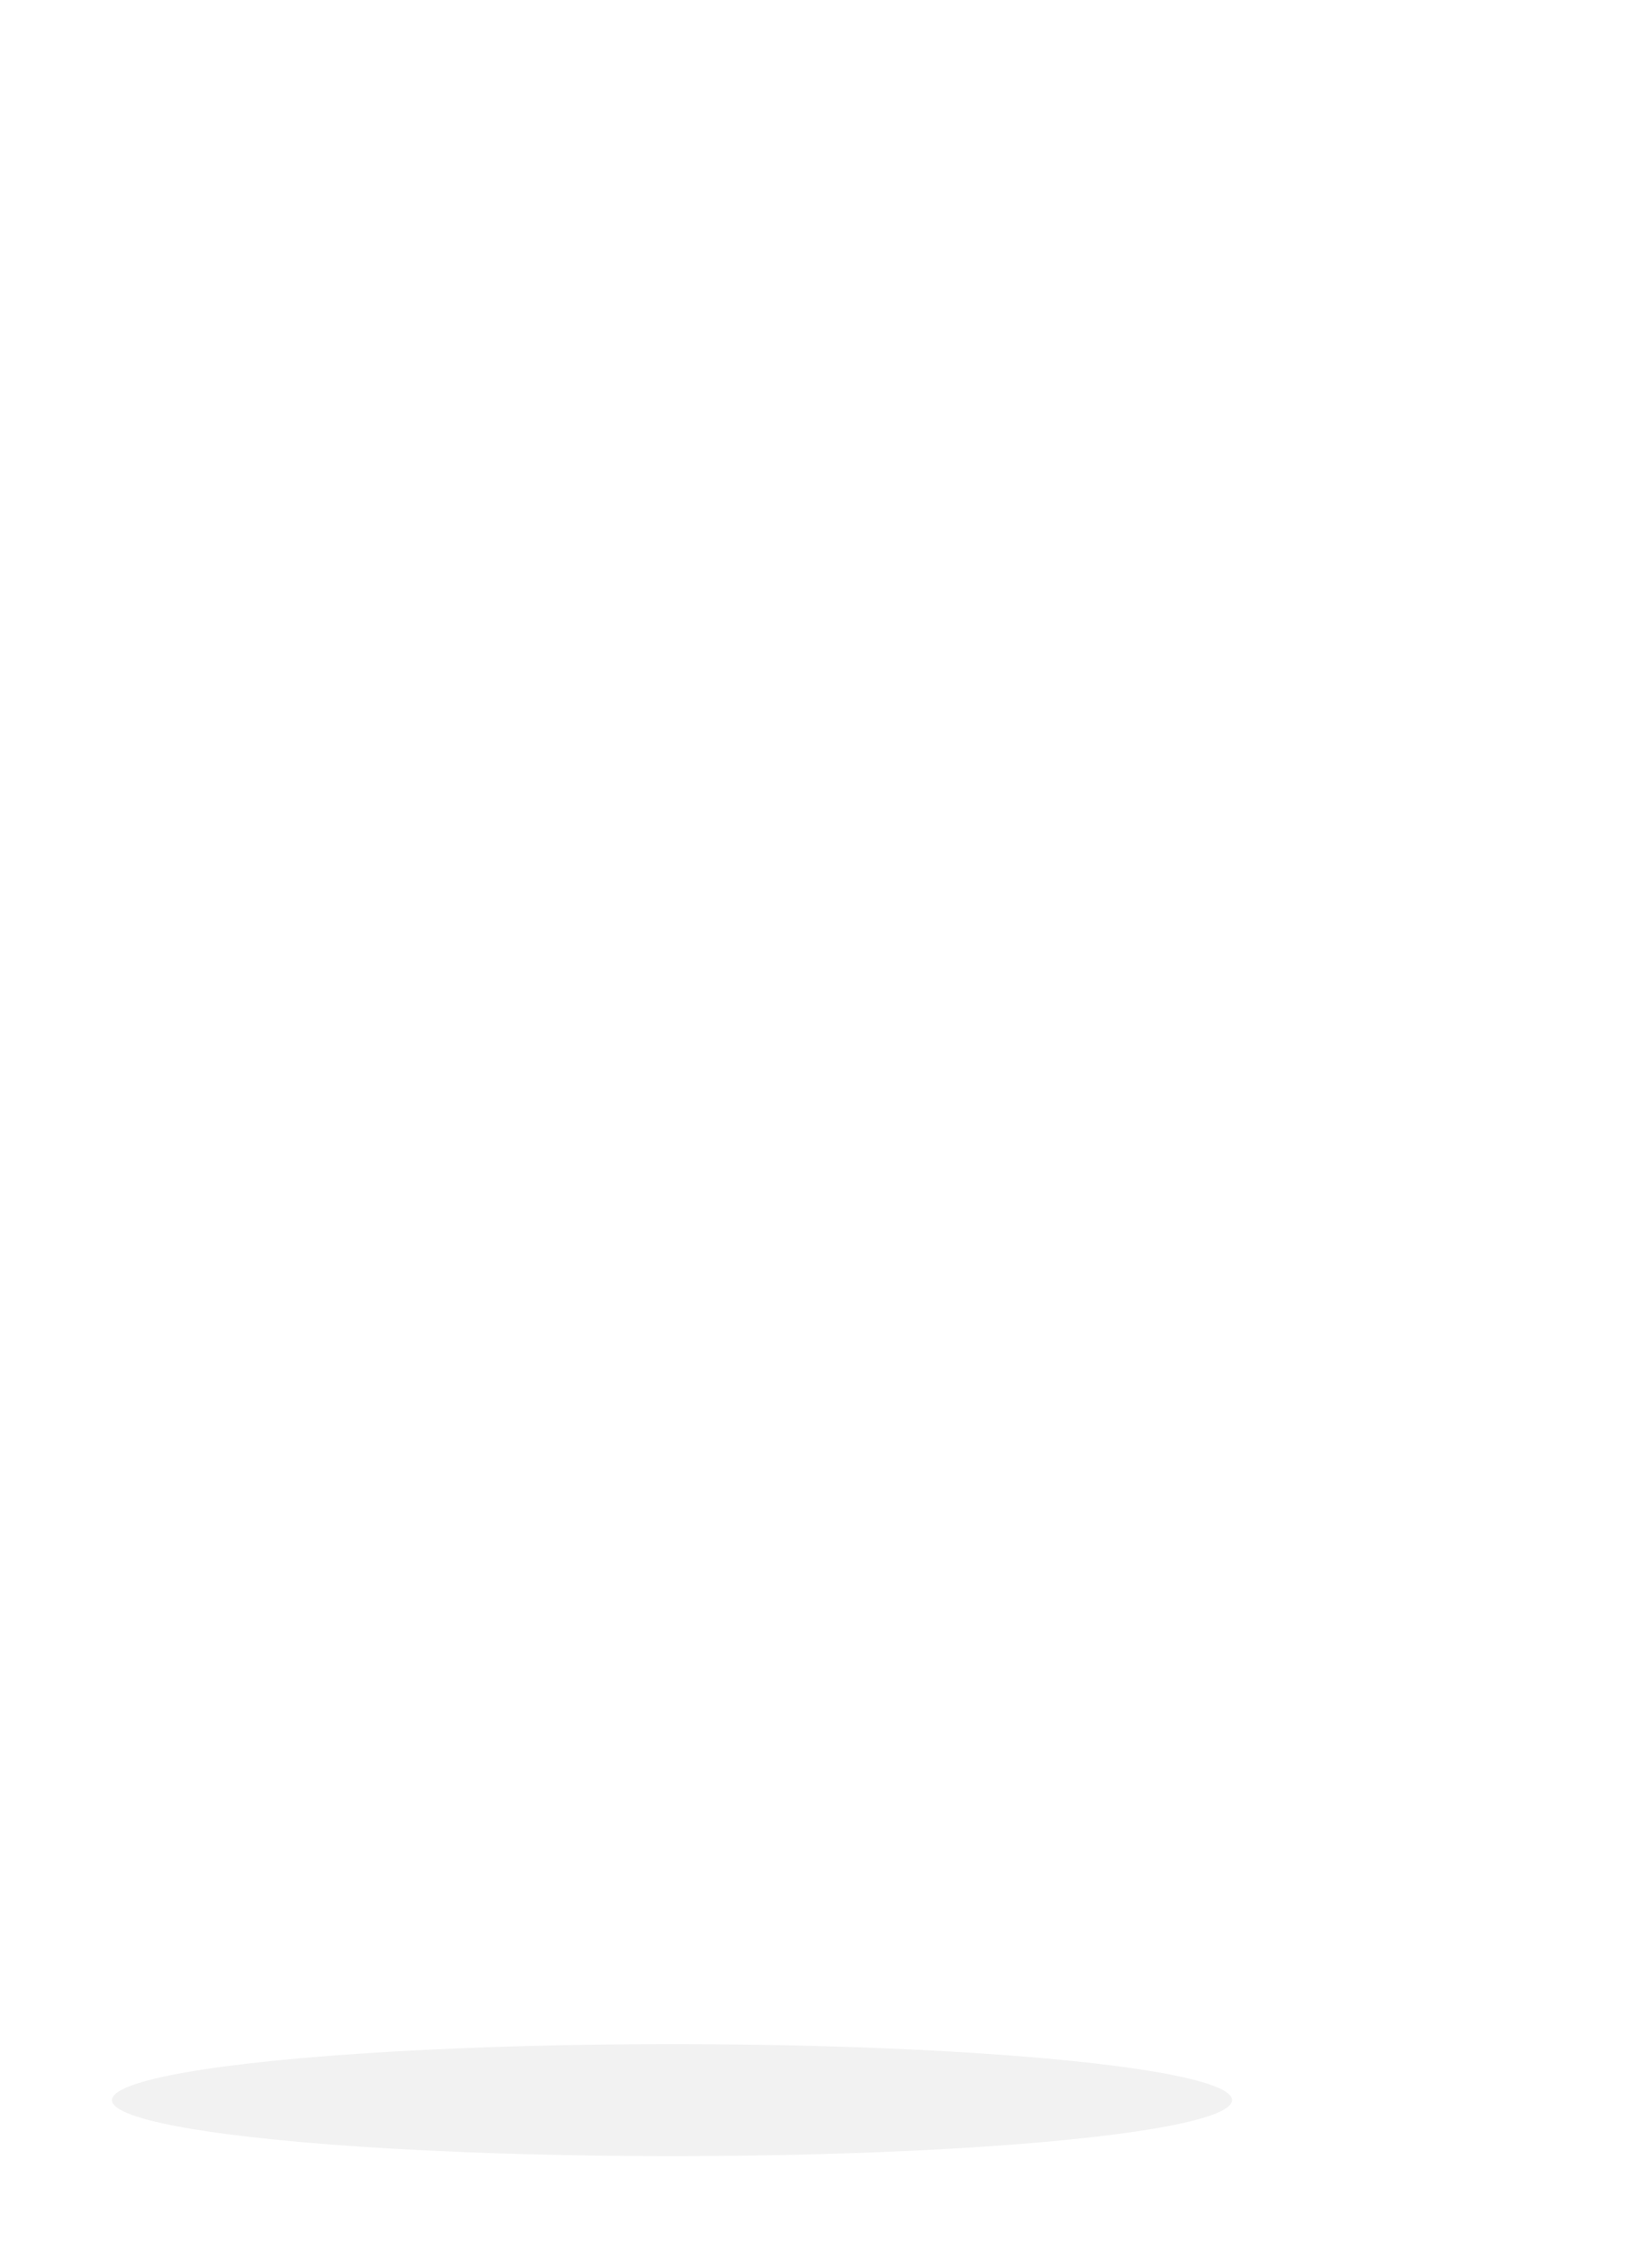 <svg width="59" height="81" viewBox="0 0 59 81" fill="none" xmlns="http://www.w3.org/2000/svg">
<path d="M35.32 34.4C34.86 33.8 34.3 33.28 33.78 32.76C32.44 31.56 30.92 30.7 29.64 29.44C26.66 26.52 26 21.7 27.9 18C26 18.46 24.34 19.5 22.92 20.64C17.74 24.8 15.7 32.14 18.14 38.44C18.22 38.64 18.3 38.84 18.3 39.1C18.3 39.54 18 39.94 17.6 40.1C17.14 40.3 16.66 40.18 16.28 39.86C16.166 39.766 16.071 39.65 16 39.52C13.74 36.66 13.38 32.56 14.9 29.28C11.56 32 9.74 36.6 10 40.94C10.12 41.94 10.24 42.94 10.58 43.94C10.86 45.14 11.4 46.34 12 47.4C14.16 50.86 17.9 53.34 21.92 53.84C26.2 54.38 30.78 53.6 34.06 50.64C37.72 47.32 39 42 37.12 37.44L36.86 36.92C36.44 36 35.32 34.4 35.32 34.4ZM29 47C28.44 47.48 27.52 48 26.8 48.2C24.56 49 22.32 47.88 21 46.56C23.38 46 24.8 44.24 25.22 42.46C25.56 40.86 24.92 39.54 24.66 38C24.42 36.52 24.46 35.26 25 33.88C25.38 34.64 25.78 35.4 26.26 36C27.8 38 30.22 38.88 30.74 41.6C30.82 41.88 30.86 42.16 30.86 42.46C30.92 44.1 30.2 45.9 29 47Z" fill="white"/>
<g filter="url(#filter0_f_144_488)">
<ellipse cx="24" cy="75" rx="20" ry="2" fill="#F2F2F2"/>
</g>
<path d="M34.37 16.18C35.02 16.151 35.57 15.9 36.02 15.431C36.47 14.96 36.7 14.4 36.7 13.751C36.7 14.4 36.92 14.96 37.37 15.431C37.82 15.9 38.37 16.151 39.02 16.18C38.37 16.21 37.82 16.46 37.37 16.93C37.153 17.152 36.981 17.415 36.866 17.703C36.751 17.992 36.695 18.3 36.7 18.61C36.7 17.96 36.48 17.401 36.02 16.93C35.57 16.46 35.02 16.21 34.37 16.18ZM36.7 8.98C37.96 8.92 39.03 8.43 39.91 7.51C40.79 6.59 41.23 5.5 41.23 4.23C41.23 5.5 41.67 6.59 42.55 7.51C43.43 8.43 44.5 8.91 45.77 8.98C44.94 9.02 44.18 9.25 43.48 9.69C42.79 10.12 42.24 10.7 41.83 11.421C41.43 12.14 41.23 12.911 41.23 13.751C41.23 12.48 40.79 11.38 39.91 10.46C39.03 9.53 37.96 9.04 36.7 8.98ZM40.02 19.75C40.97 19.71 41.78 19.34 42.44 18.651C43.1 17.96 43.43 17.14 43.43 16.18C43.43 17.14 43.76 17.96 44.42 18.651C45.08 19.34 45.88 19.71 46.83 19.75C45.88 19.791 45.08 20.16 44.42 20.851C43.76 21.541 43.43 22.36 43.43 23.32C43.43 22.36 43.1 21.541 42.44 20.851C41.809 20.18 40.94 19.785 40.02 19.75ZM46.83 15.011C47.78 14.97 48.58 14.601 49.24 13.911C49.9 13.22 50.22 12.4 50.22 11.431C50.22 12.39 50.55 13.21 51.21 13.9C51.87 14.591 52.68 14.96 53.63 15.001C52.68 15.04 51.87 15.411 51.21 16.101C50.55 16.791 50.22 17.61 50.22 18.57C50.22 17.61 49.89 16.791 49.24 16.101C48.58 15.421 47.78 15.05 46.83 15.011Z" fill="white"/>
<defs>
<filter id="filter0_f_144_488" x="0" y="69" width="48" height="12" filterUnits="userSpaceOnUse" color-interpolation-filters="sRGB">
<feFlood flood-opacity="0" result="BackgroundImageFix"/>
<feBlend mode="normal" in="SourceGraphic" in2="BackgroundImageFix" result="shape"/>
<feGaussianBlur stdDeviation="2" result="effect1_foregroundBlur_144_488"/>
</filter>
</defs>
</svg>

